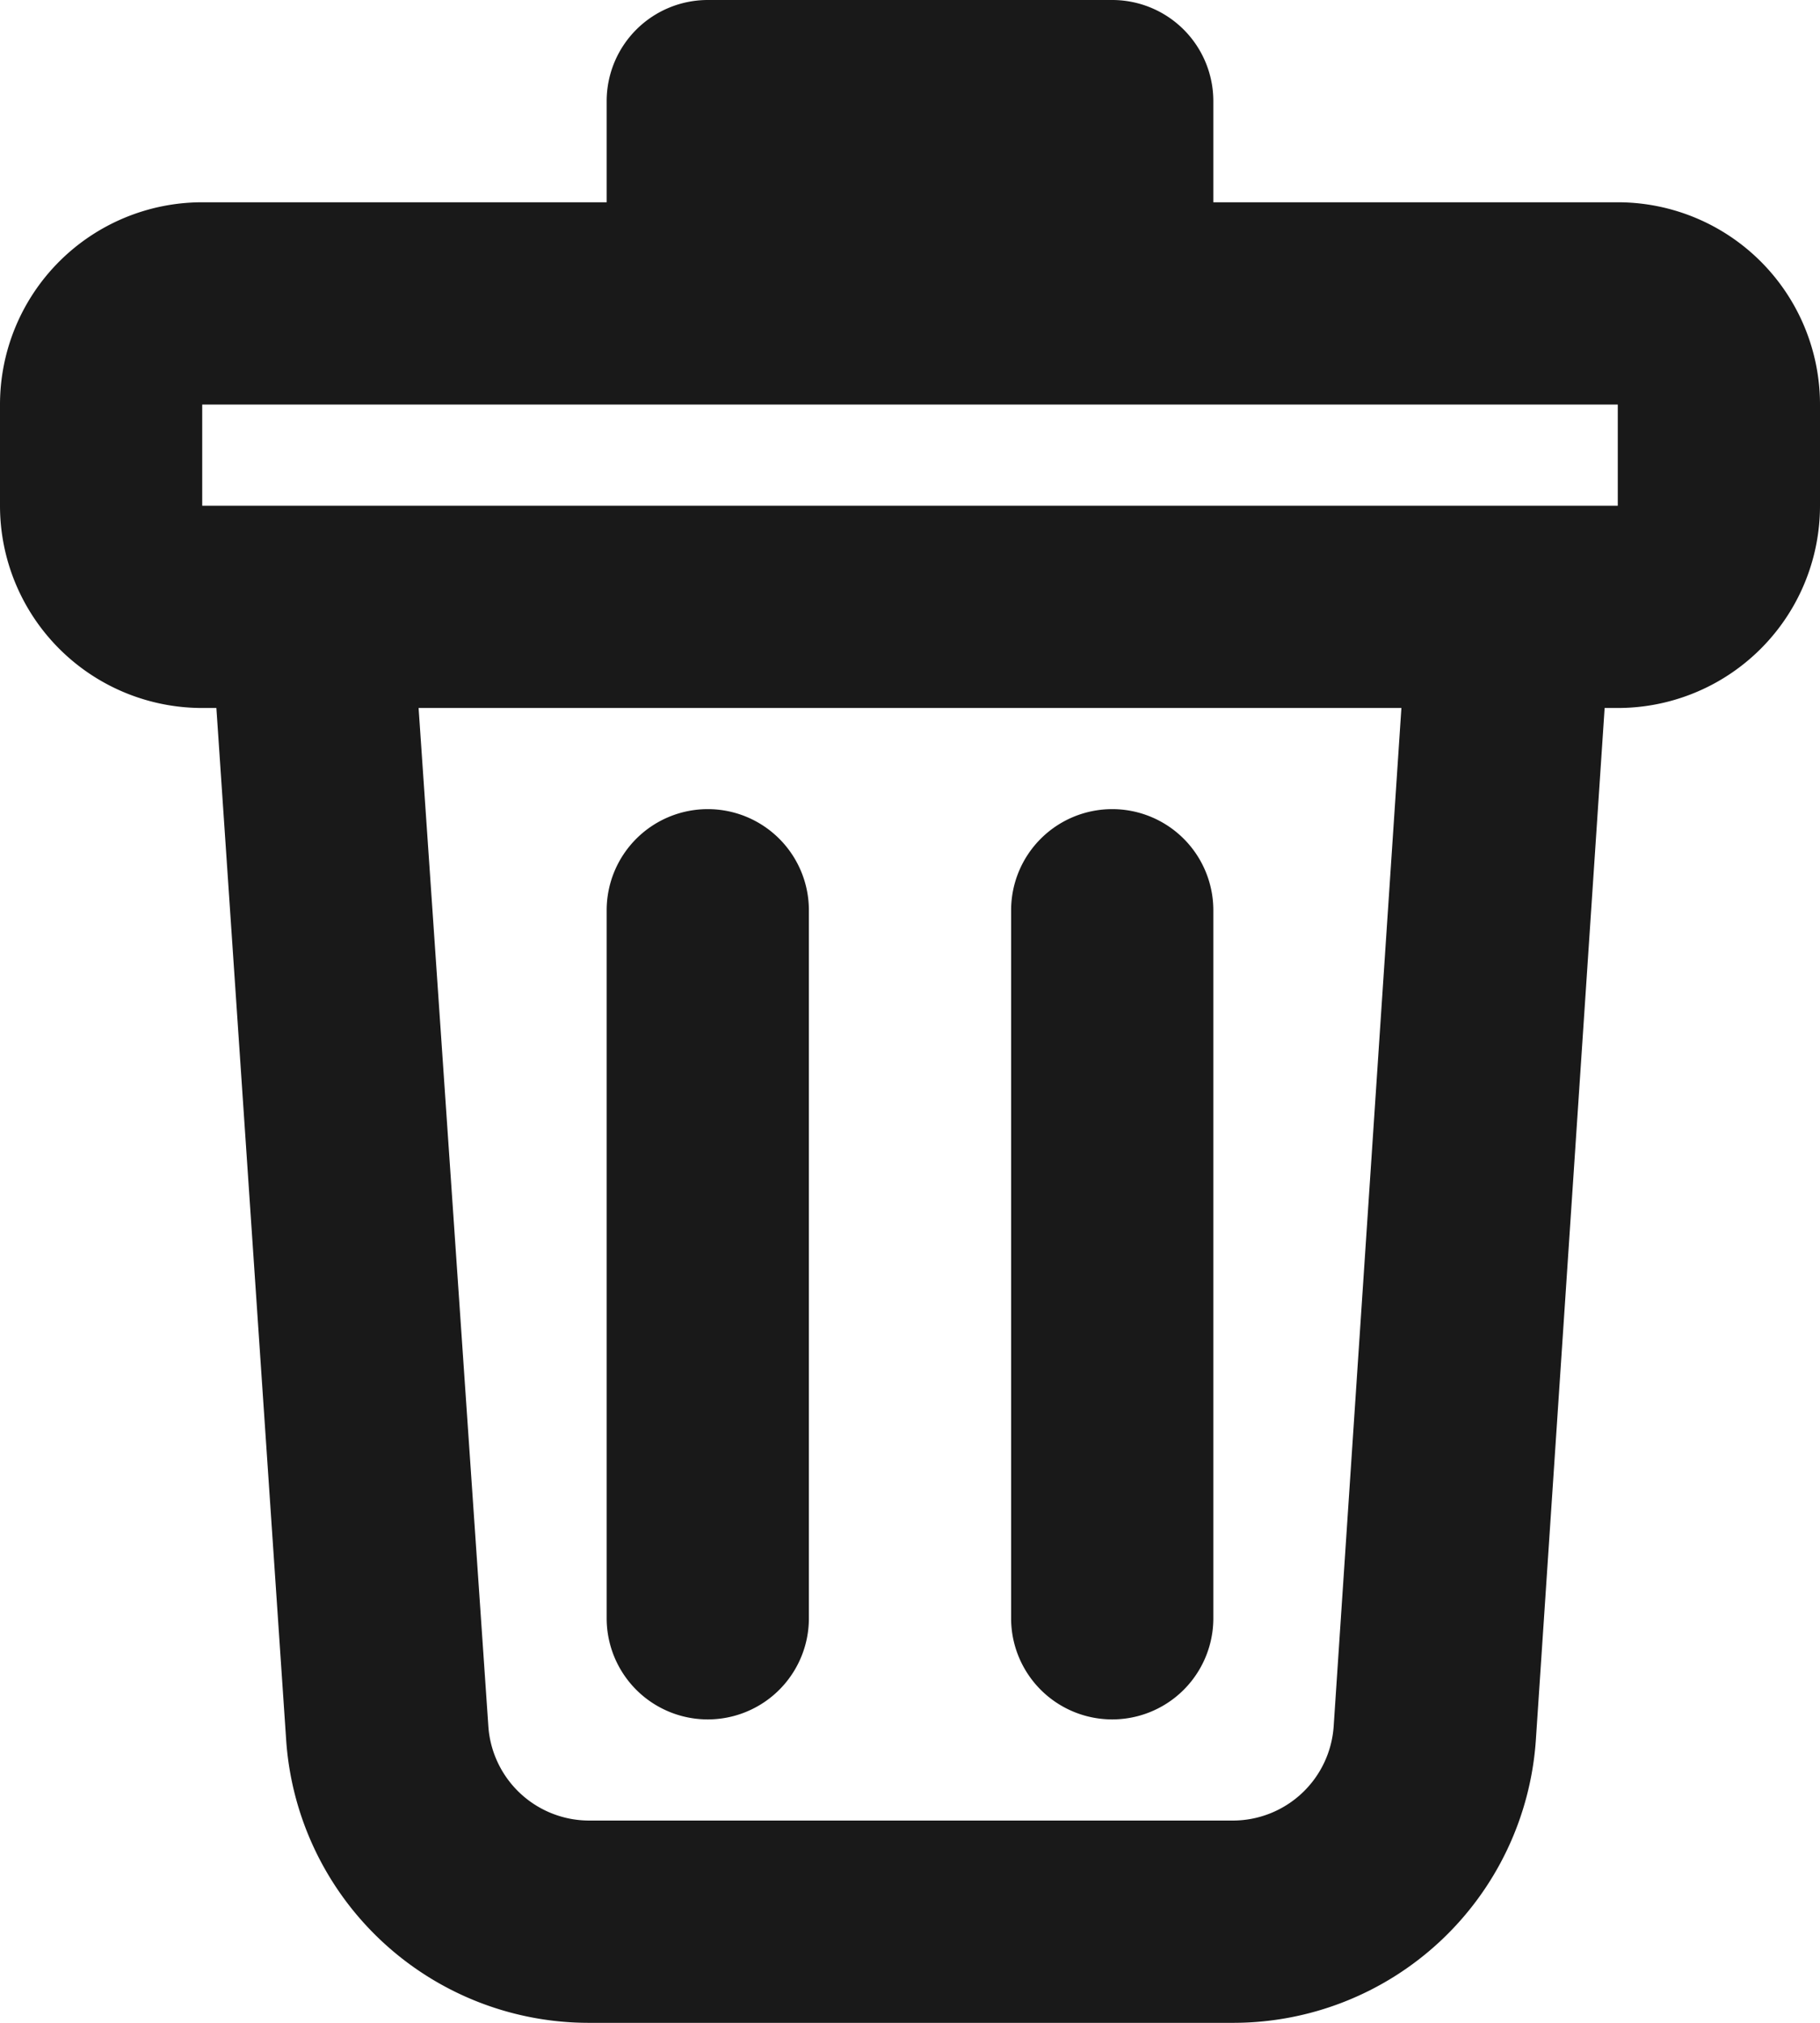 <svg xmlns="http://www.w3.org/2000/svg" viewBox="0 0 18 20"><defs><style>.cls-1{fill:#191919;}</style></defs><g id="Layer_2" data-name="Layer 2"><g id="Layer_1-2" data-name="Layer 1"><path class="cls-1" d="M6,2V1A1,1,0,0,1,7,0h4a1,1,0,0,1,1,1V2h4a2,2,0,0,1,2,2V5a2,2,0,0,1-2,2h-.13l-.68,10.2a3,3,0,0,1-3,2.8H5.83a3,3,0,0,1-3-2.8L2.14,7H2A2,2,0,0,1,0,5V4A2,2,0,0,1,2,2ZM16,4H2V5H16ZM4.14,7l.69,10.07a1,1,0,0,0,1,.93h6.36a1,1,0,0,0,1-.93L13.86,7ZM7,8A1,1,0,0,1,8,9v7a1,1,0,0,1-2,0V9A1,1,0,0,1,7,8Zm4,0a1,1,0,0,1,1,1v7a1,1,0,0,1-2,0V9A1,1,0,0,1,11,8Z"/></g></g></svg>